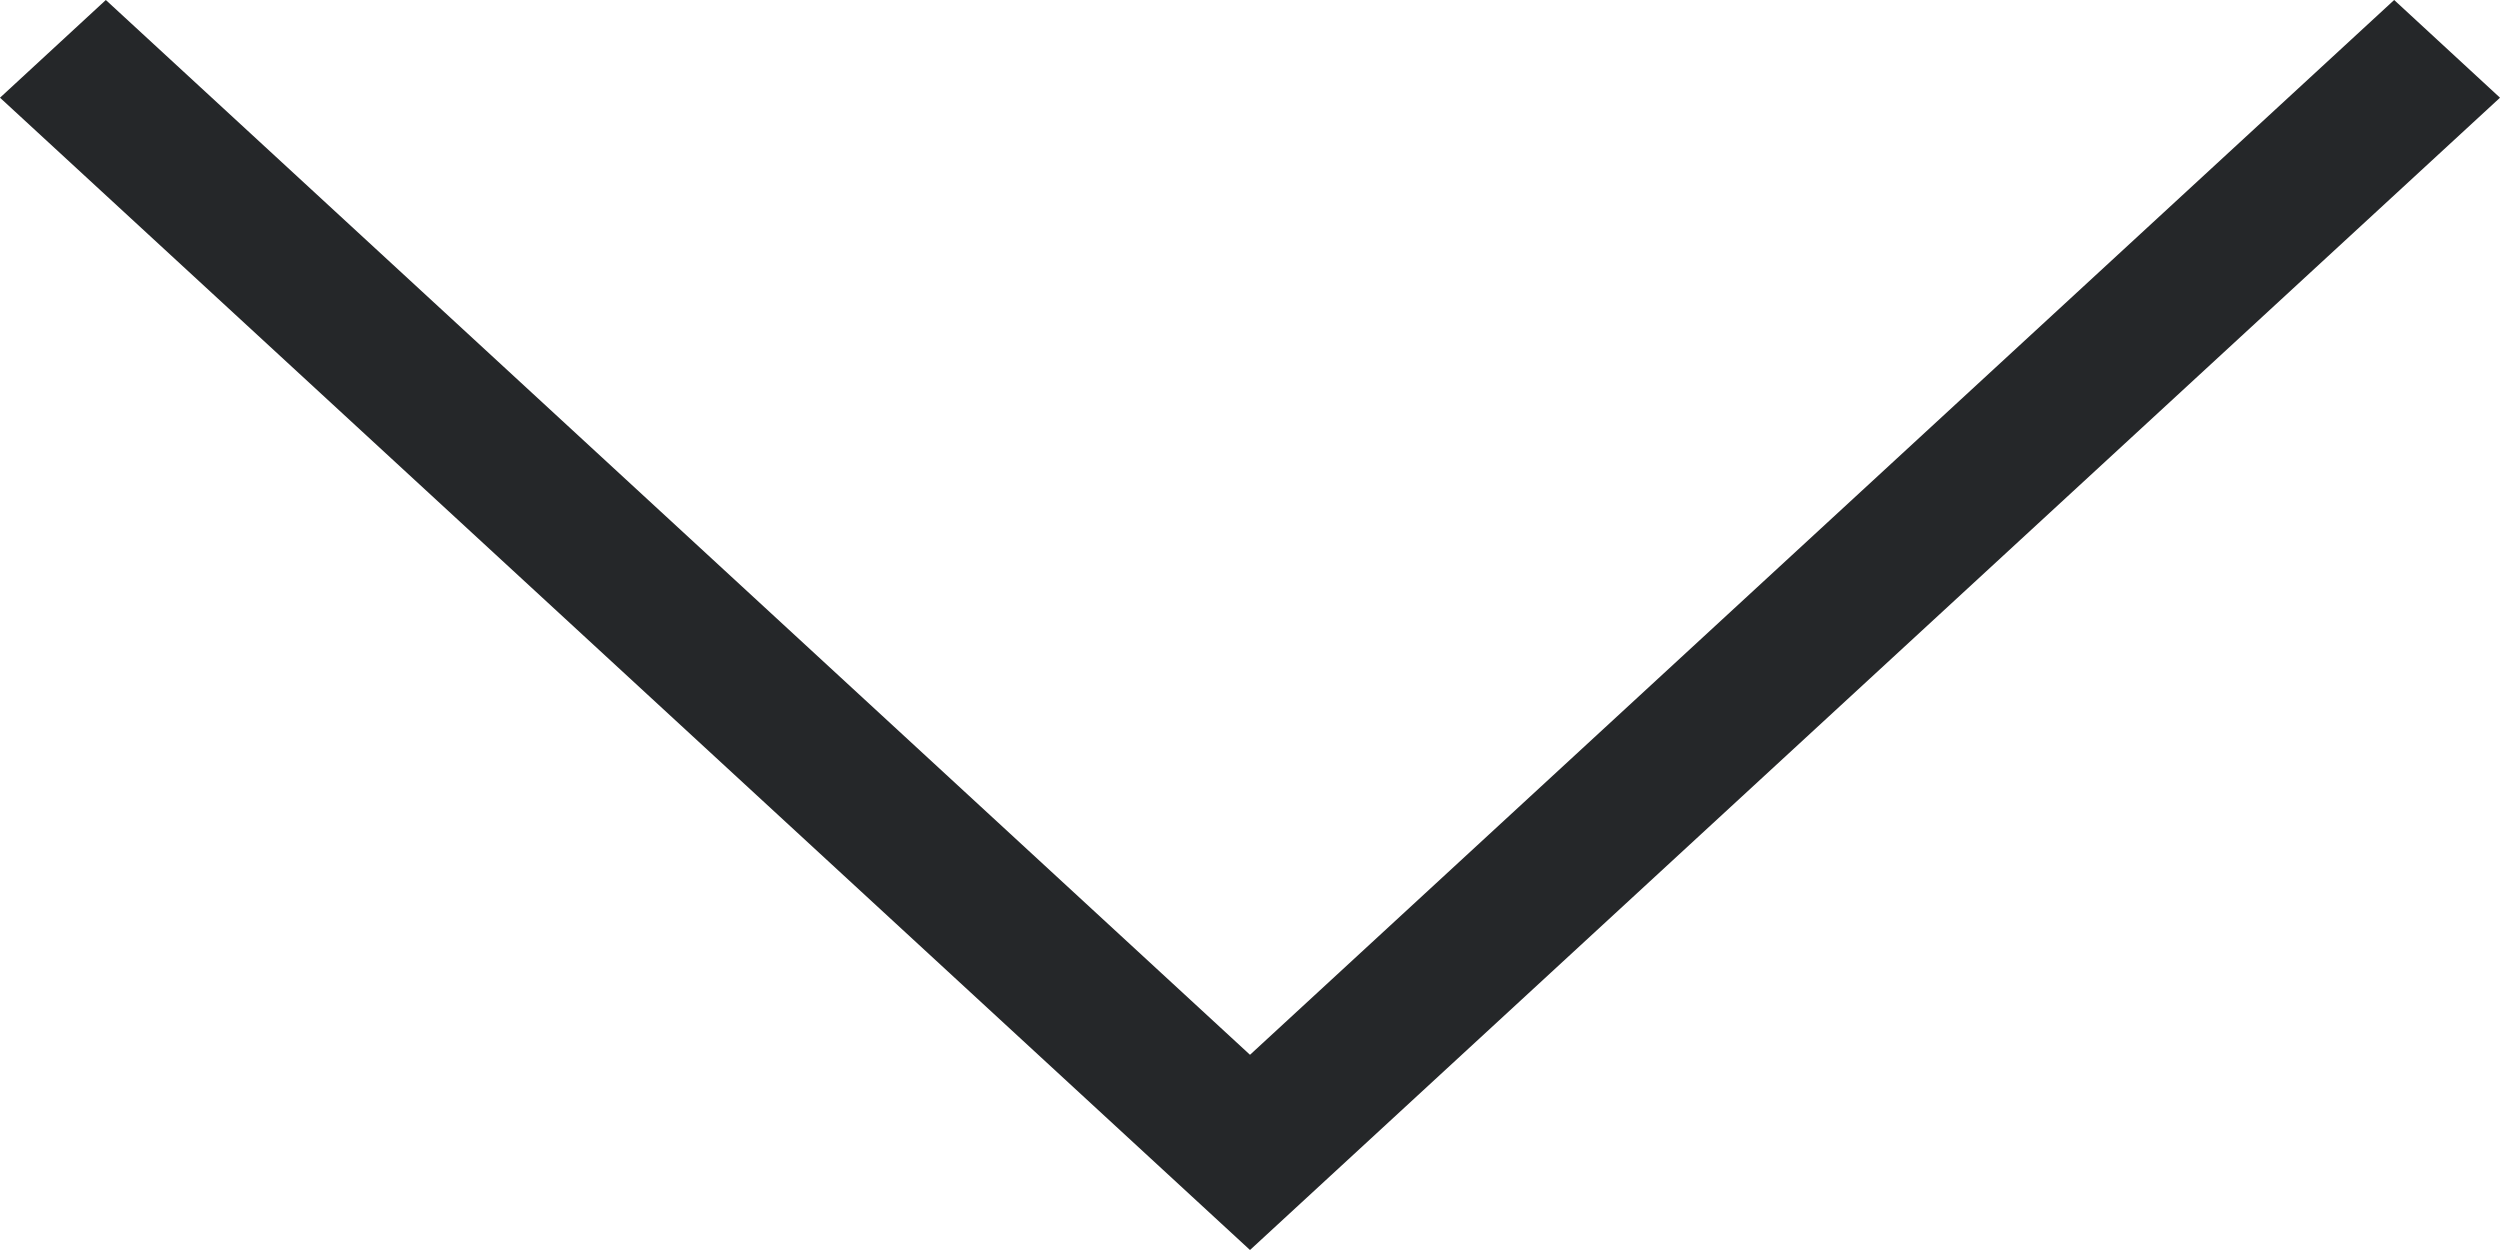 <svg id="Layer_1" data-name="Layer 1" xmlns="http://www.w3.org/2000/svg" viewBox="0 0 12 6"><defs><style>.cls-1{fill:#252729;}</style></defs><path class="cls-1" d="M15.492,7,16,7.469,10,13,4,7.469,4.508,7,10,12.063Z" transform="translate(-4 -7)"/></svg>